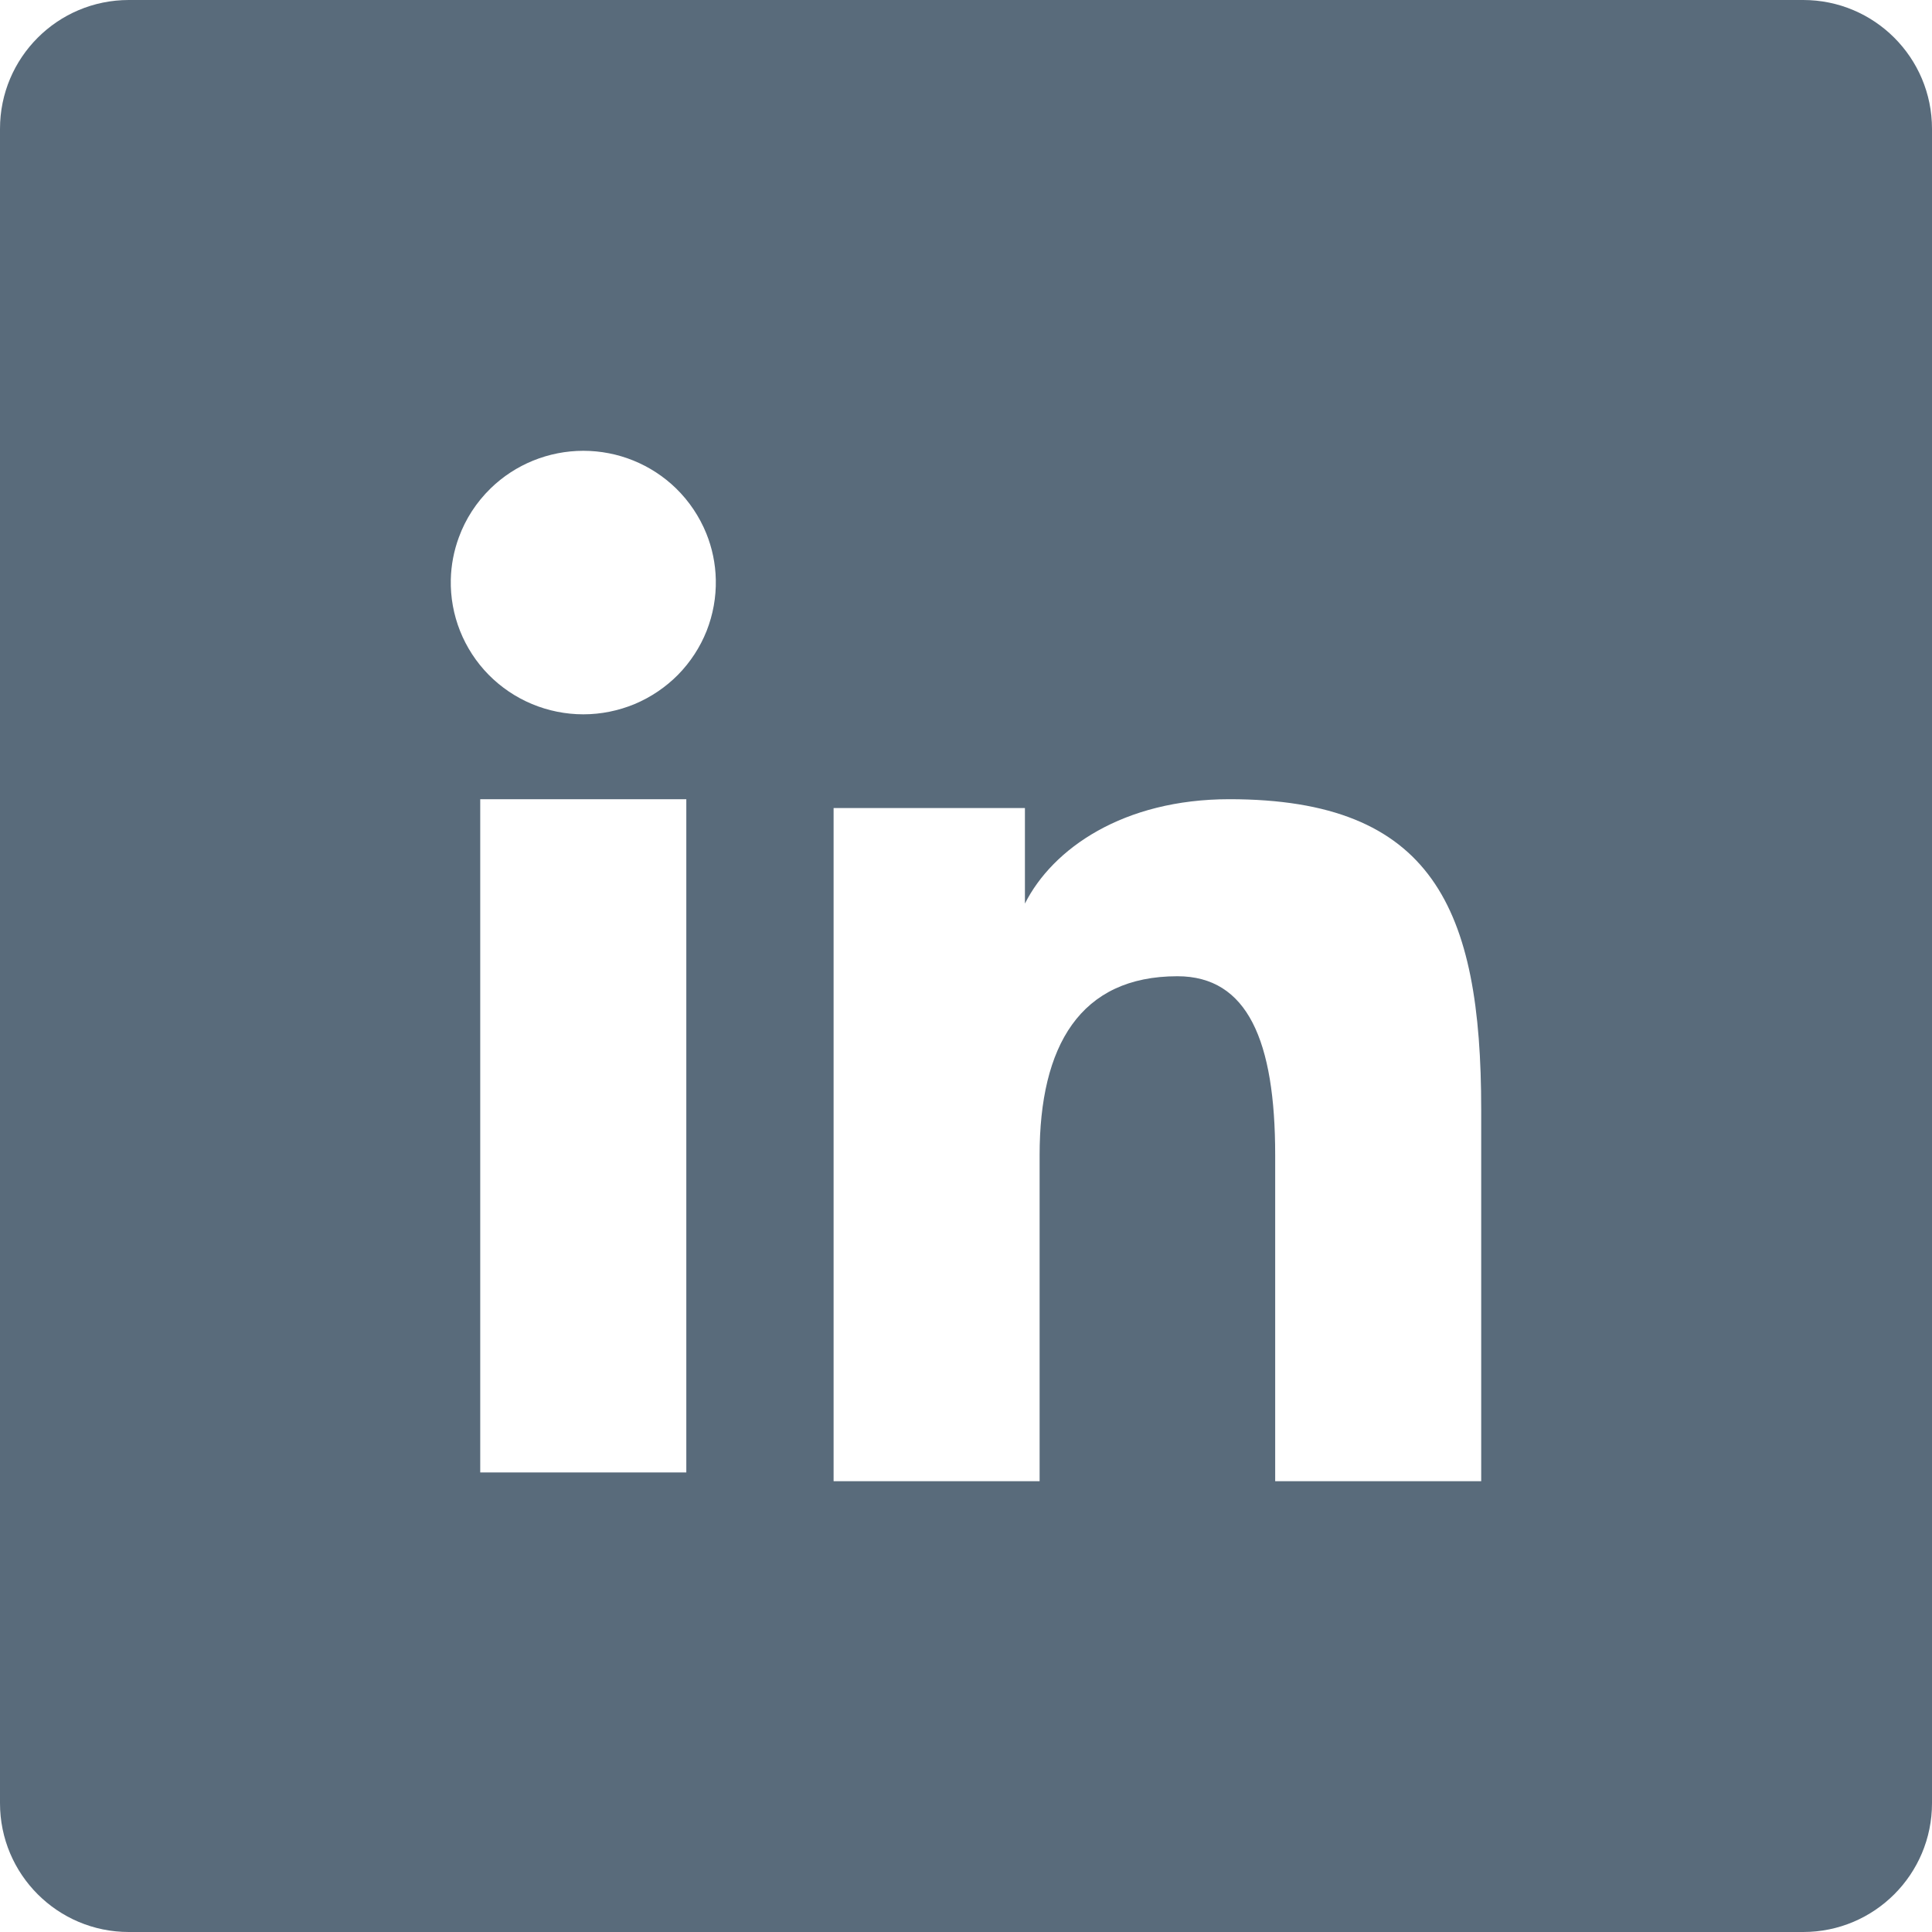 <svg width="30" height="30" viewBox="0 0 30 30" fill="none" xmlns="http://www.w3.org/2000/svg">
<path fill-rule="evenodd" clip-rule="evenodd" d="M2 0C0.895 0 0 0.895 0 2V28C0 29.105 0.895 30 2 30H28C29.105 30 30 29.105 30 28V2C30 0.895 29.105 0 28 0H2ZM12.944 12.547H15.915V14.031C16.344 13.178 17.441 12.41 19.09 12.41C22.251 12.41 23 14.109 23 17.226V23H19.801V17.936C19.801 16.161 19.372 15.159 18.283 15.159C16.772 15.159 16.143 16.239 16.143 17.936V23H12.944V12.547ZM7.457 22.864H10.657V12.41H7.457V22.864ZM11.115 9.001C11.121 9.273 11.072 9.544 10.972 9.798C10.871 10.051 10.72 10.282 10.529 10.477C10.337 10.671 10.108 10.826 9.856 10.932C9.603 11.037 9.332 11.092 9.058 11.092C8.784 11.092 8.512 11.037 8.26 10.932C8.007 10.826 7.778 10.671 7.587 10.477C7.395 10.282 7.245 10.051 7.144 9.798C7.043 9.544 6.994 9.273 7 9.001C7.005 8.774 7.048 8.553 7.125 8.344C7.229 8.059 7.397 7.799 7.619 7.583C7.81 7.397 8.034 7.252 8.277 7.153C8.523 7.053 8.788 7 9.058 7C9.596 7 10.112 7.209 10.497 7.583C10.702 7.783 10.861 8.022 10.967 8.282C11.059 8.509 11.11 8.752 11.115 9.001Z" fill="#596B7B"/>
</svg>
